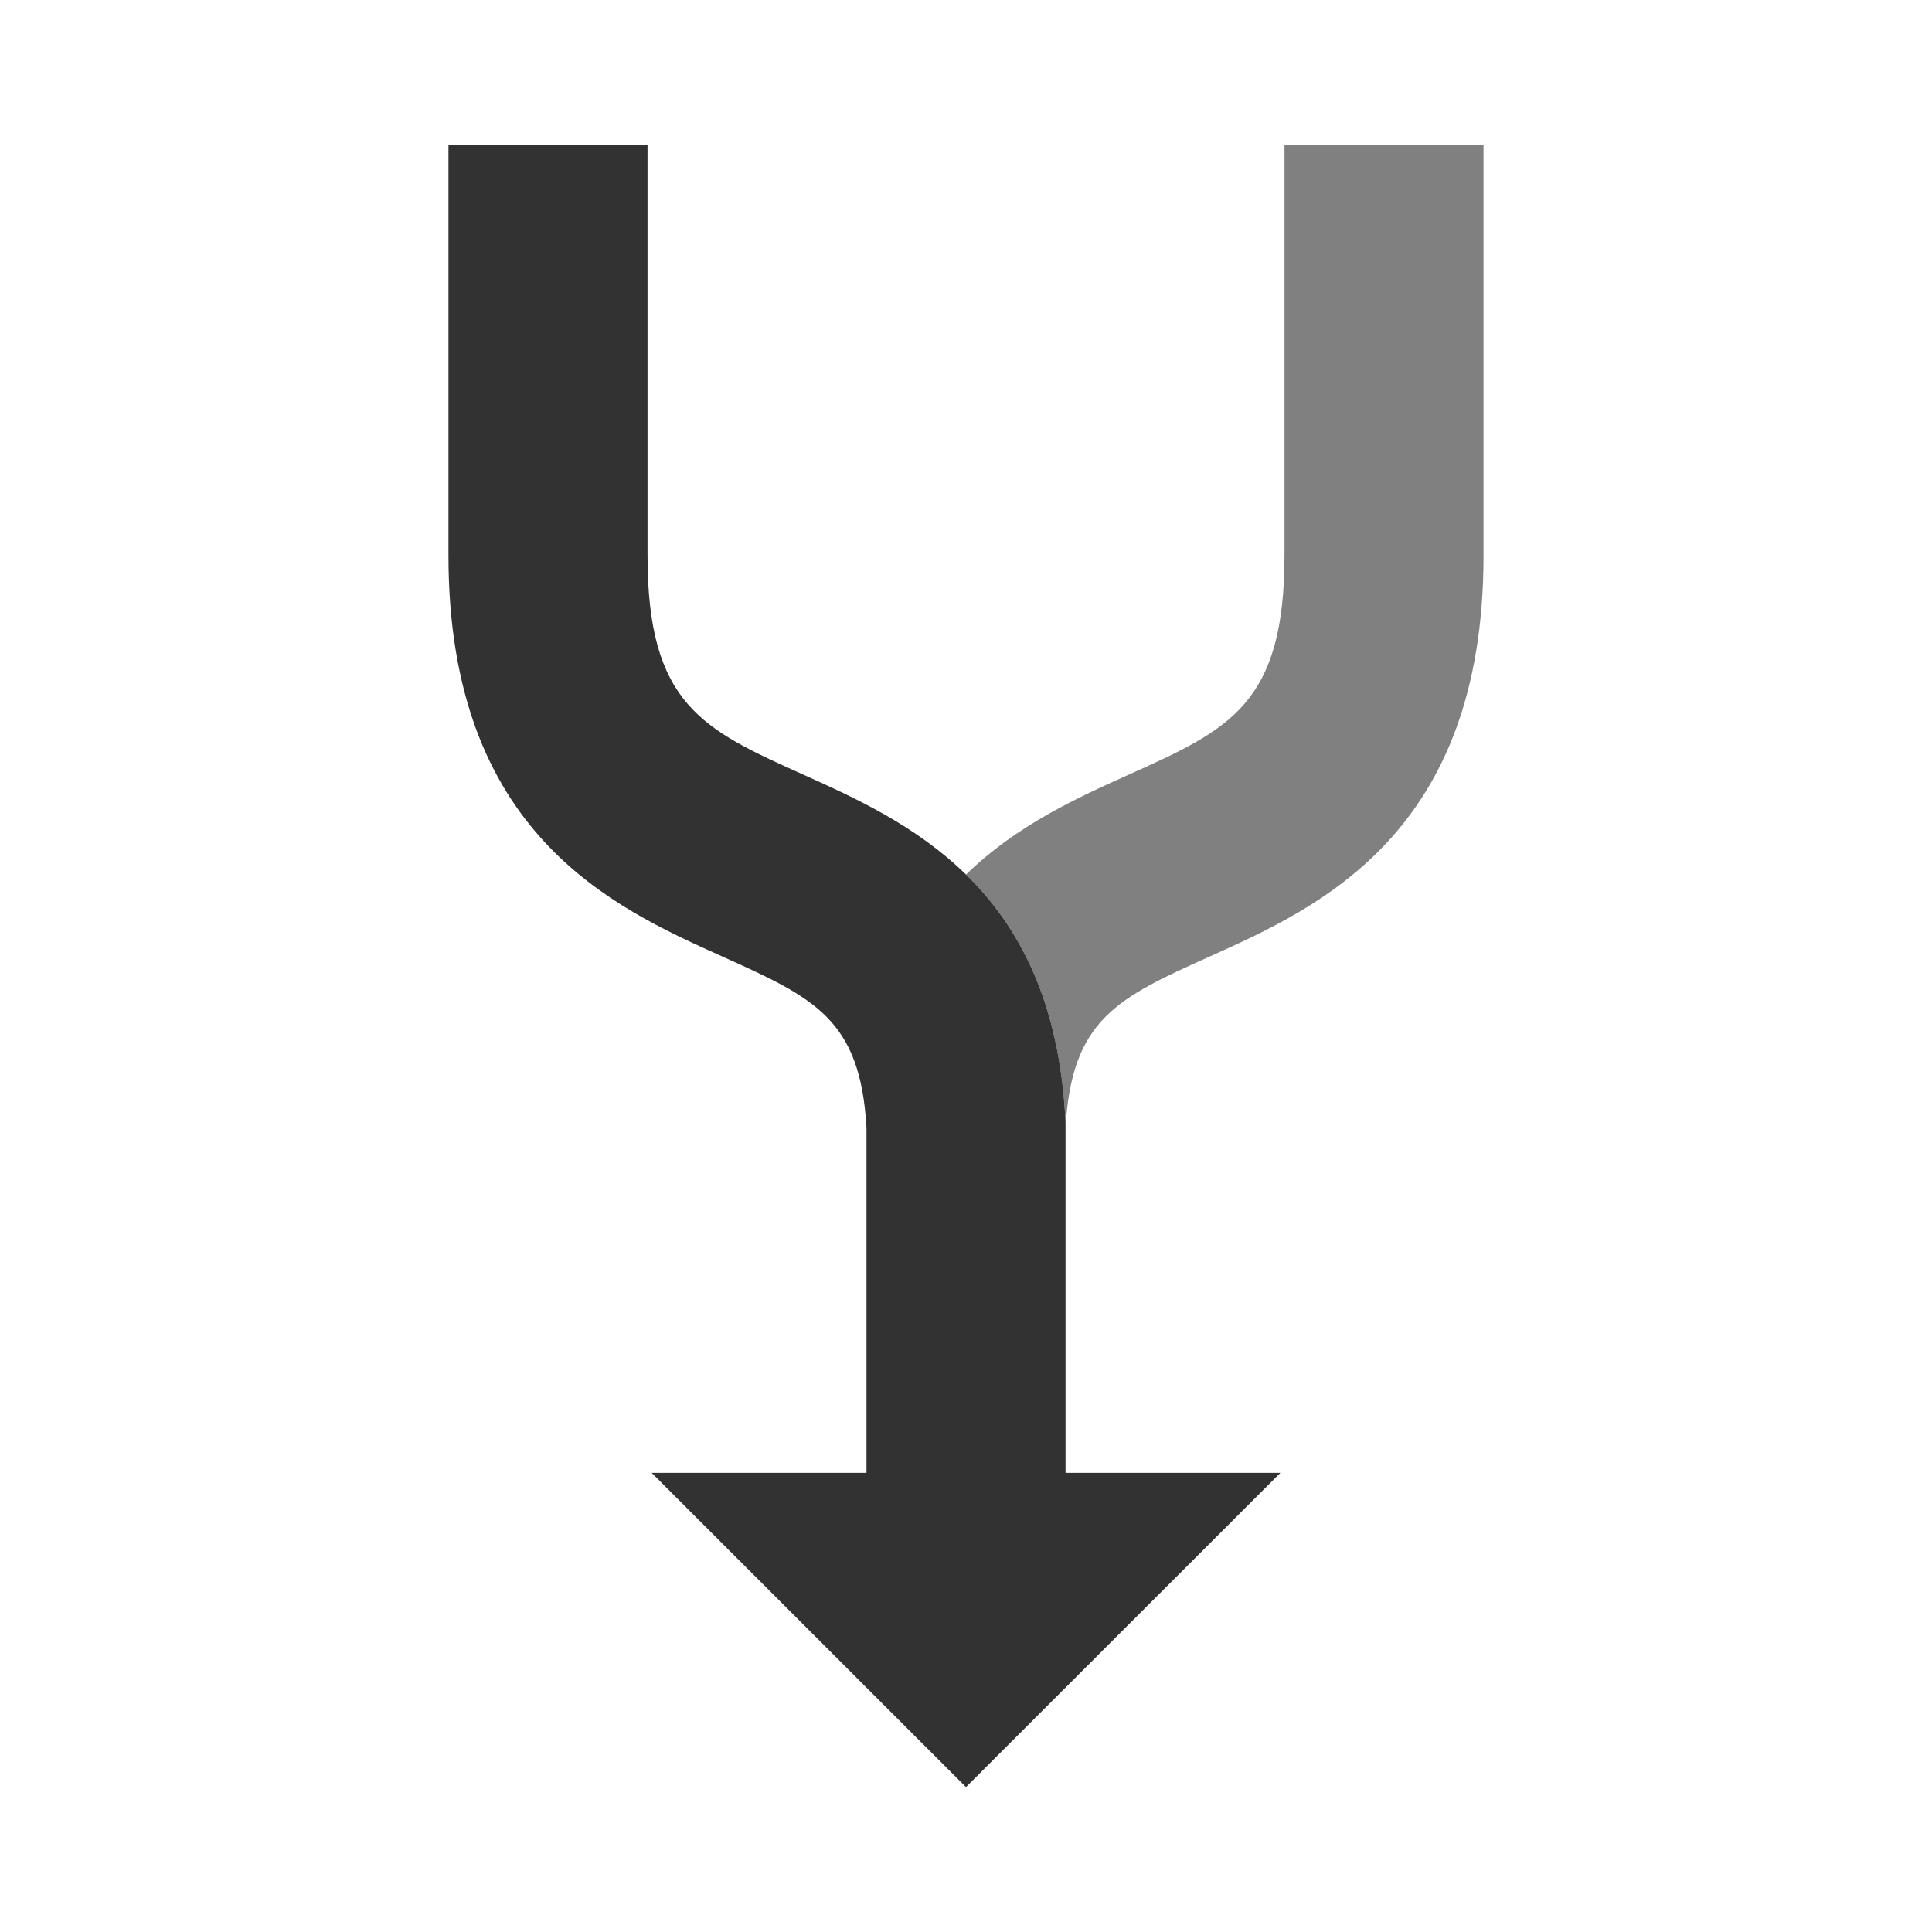 <?xml version="1.0"?><svg version="1.1" id="Layer_1" xmlns="http://www.w3.org/2000/svg" x="0" y="0" viewBox="0 0 100 100" xml:space="preserve"><path d="M55.145 57.979l.006.258v.136c.316-5.648 2.728-6.733 7.498-8.879 5.63-2.533 14.138-6.362 14.138-20.737V7.5H66.485v21.256c0 7.713-2.864 9.002-8.063 11.341-2.672 1.202-5.823 2.63-8.422 5.172 2.721 2.662 4.836 6.547 5.145 12.71z" fill="gray"/><path d="M37.351 49.493c4.77 2.146 7.182 3.232 7.498 8.879v17.862h-11.12L49.999 92.5l16.274-16.266H55.152V58.236l-.006-.258c-.309-6.163-2.424-10.048-5.145-12.71-2.599-2.542-5.749-3.97-8.422-5.172-5.2-2.339-8.063-3.628-8.063-11.341V7.5H23.212v21.256c0 14.375 8.508 18.203 14.139 20.737z" fill="#323232"/></svg>